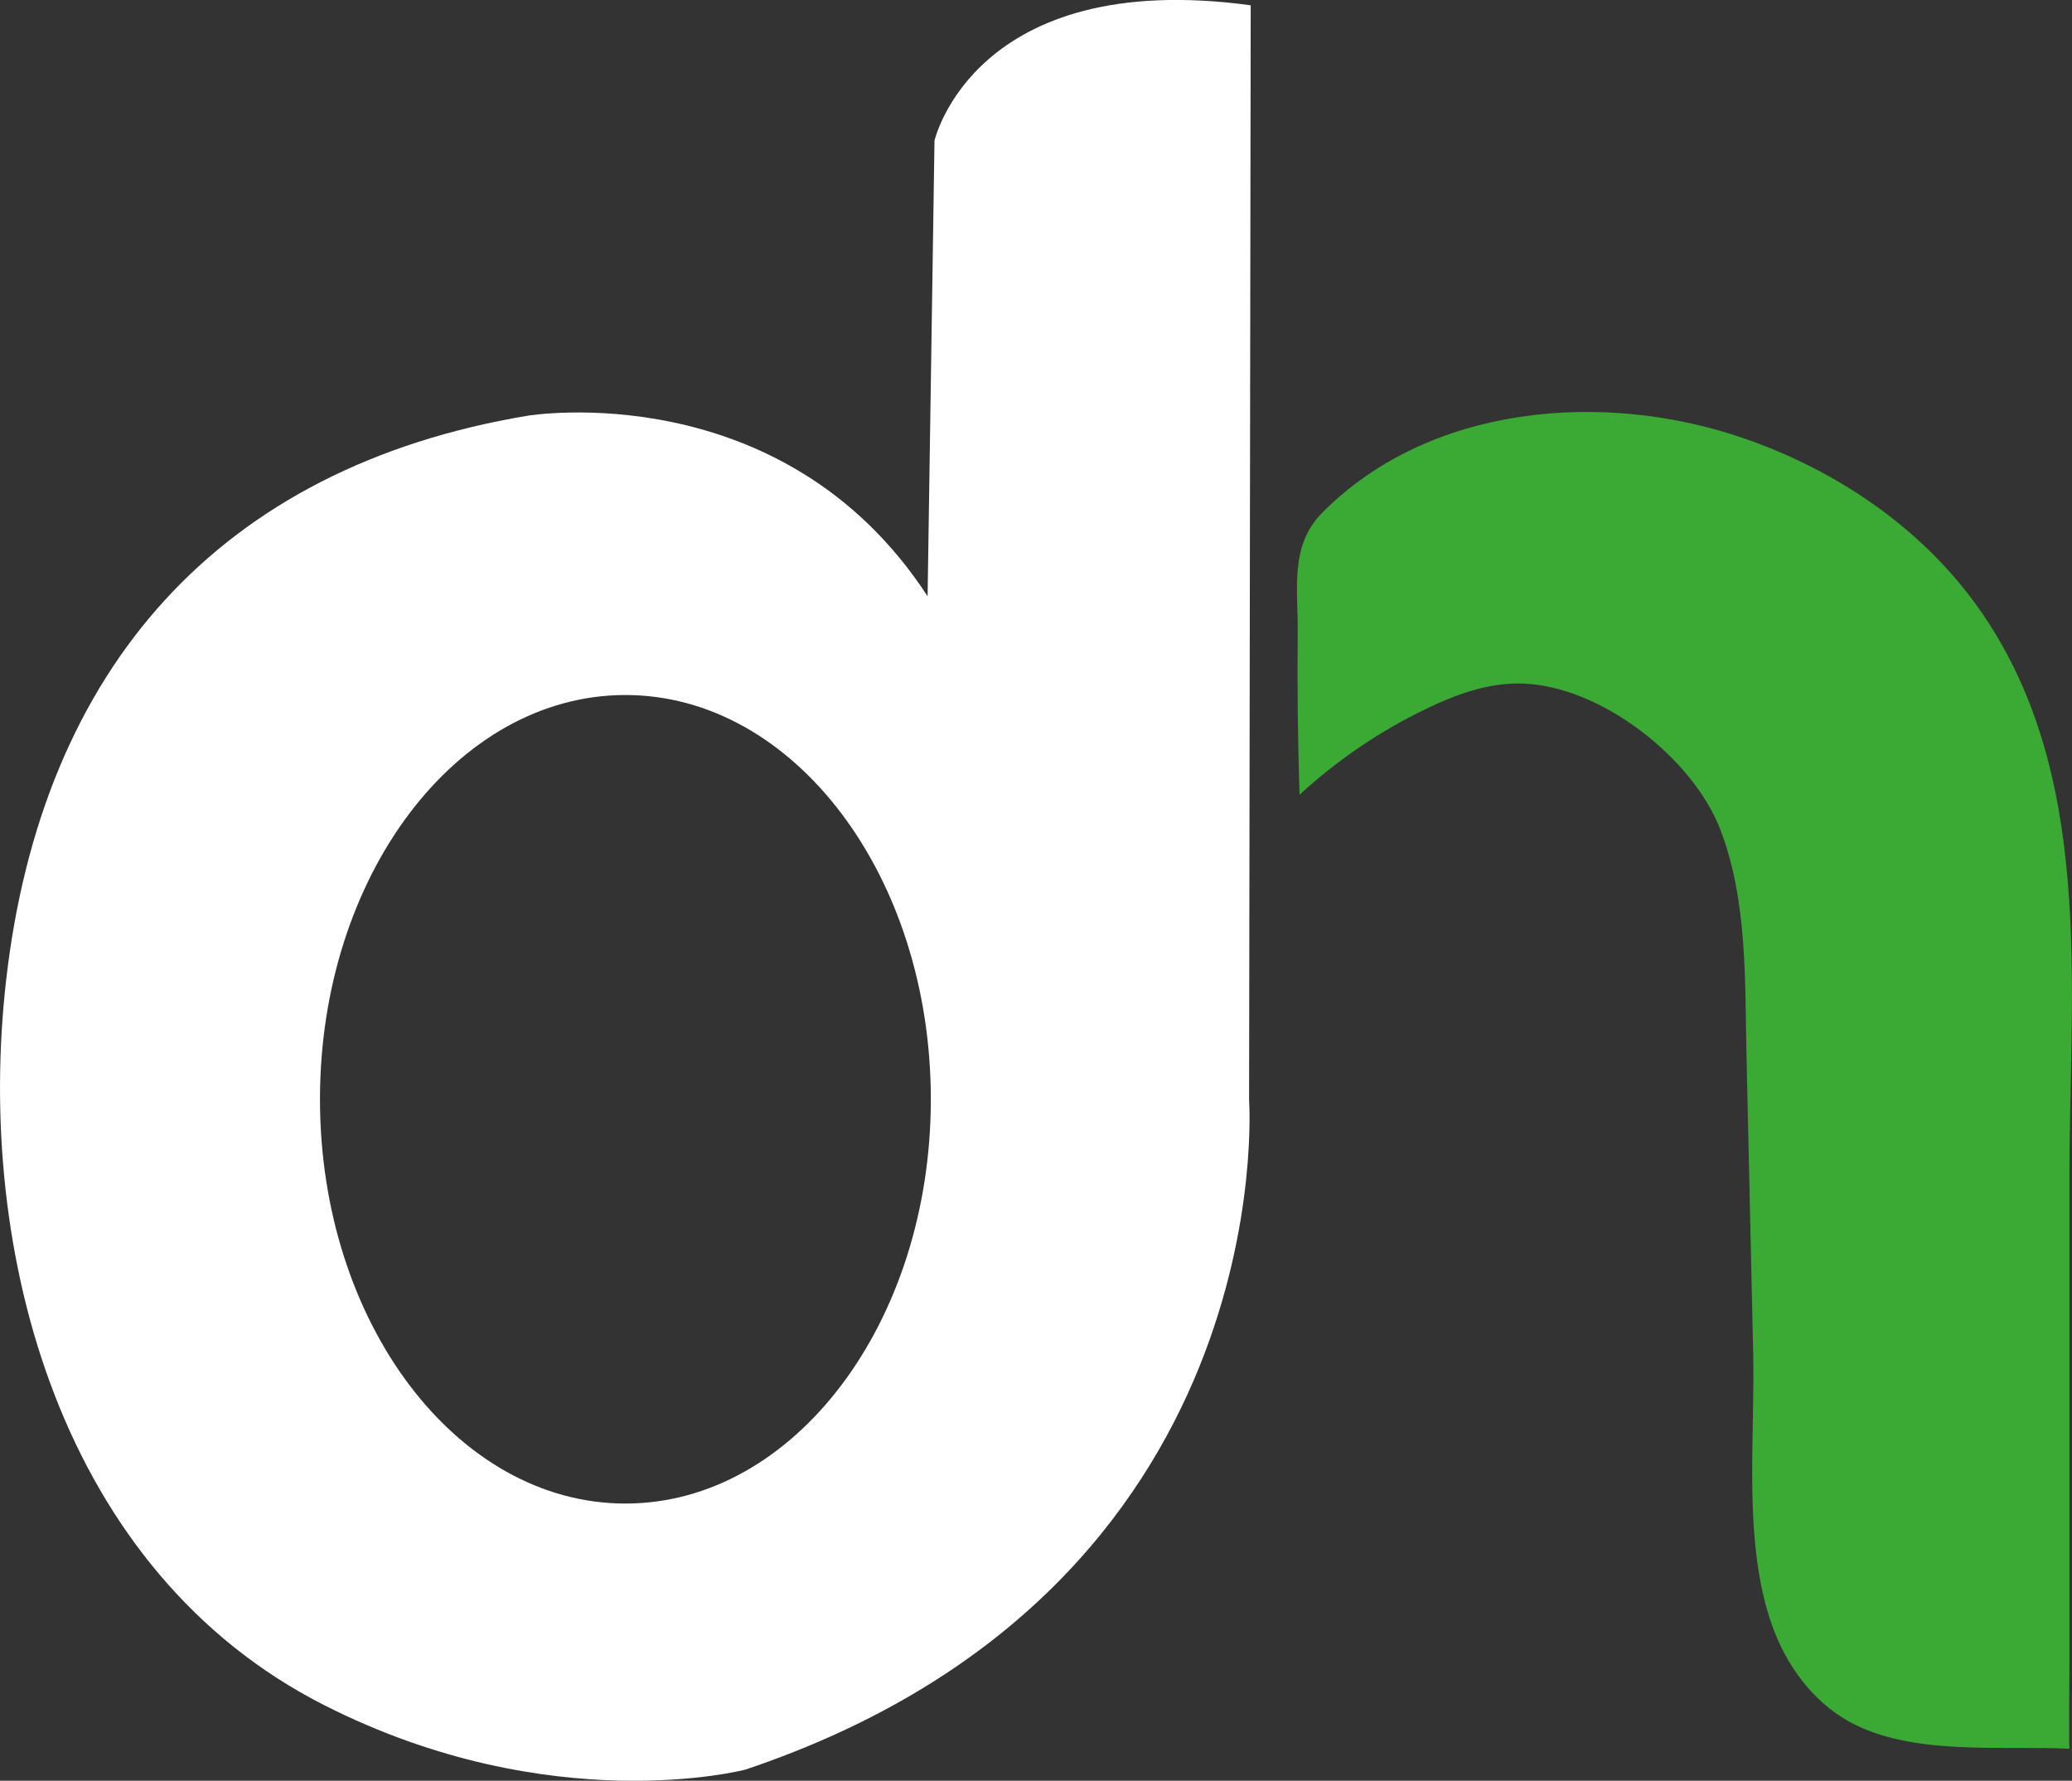 <?xml version="1.0" encoding="UTF-8"?>
<svg id="Calque_2" data-name="Calque 2" xmlns="http://www.w3.org/2000/svg" viewBox="0 0 192.19 165.18">
  <rect x="0" y="0" width="192.19" height="165.18" fill="#333333" stroke="none"/>
  <defs>
    <style>
      .cls-1 {
        fill: #3baa35;
      }

      .cls-1, .cls-2 {
        stroke-width: 0px;
      }

      .cls-2 {
        fill: #FFFFFFFF;
      }
    </style>
  </defs>
  <g id="Calque_1-2" data-name="Calque 1">
    <g>
      <path class="cls-2" d="m116.01.49c-25.64-3.48-29.33,12.55-29.33,12.55l-.64,42.27c-13.47-20.69-37.09-16.75-37.09-16.75C20.37,43.33,3.88,61.98.57,90.91c-2.91,25.45,5.12,54.89,29.5,67.26,21.08,10.7,39.07,5.98,39.07,5.98,49.97-16.8,46.72-62.1,46.72-62.1l.15-101.55Zm-58,138.98c-15.64,0-28.33-16.79-28.33-37.5s12.68-37.5,28.33-37.5,28.33,16.79,28.33,37.5-12.68,37.5-28.33,37.5Z"/>
      <path class="cls-1" d="m120.54,73.72c-.16-5-.22-10.01-.17-15.02.04-4.05-.76-8.05,2.24-11.1,9.86-10.02,26.09-11.51,39.35-6.87,8.45,2.96,16.21,8.21,21.43,15.49,11.01,15.35,8.56,35.15,8.56,52.95v45.05c0,.42-.06,7.98,0,7.99-6.45-.3-14.66.69-20.46-2.53-3.38-1.88-5.8-5.22-7.1-8.86-2.75-7.67-1.59-17.22-1.77-25.25-.21-9.2-.41-18.39-.62-27.59-.16-6.97.11-14.41-2.43-21.03s-11.12-13.4-18.5-13.55c-3.06-.06-6.03,1.02-8.79,2.35-4.28,2.06-8.25,4.76-11.74,7.97Z"/>
    </g>
  </g>
</svg>